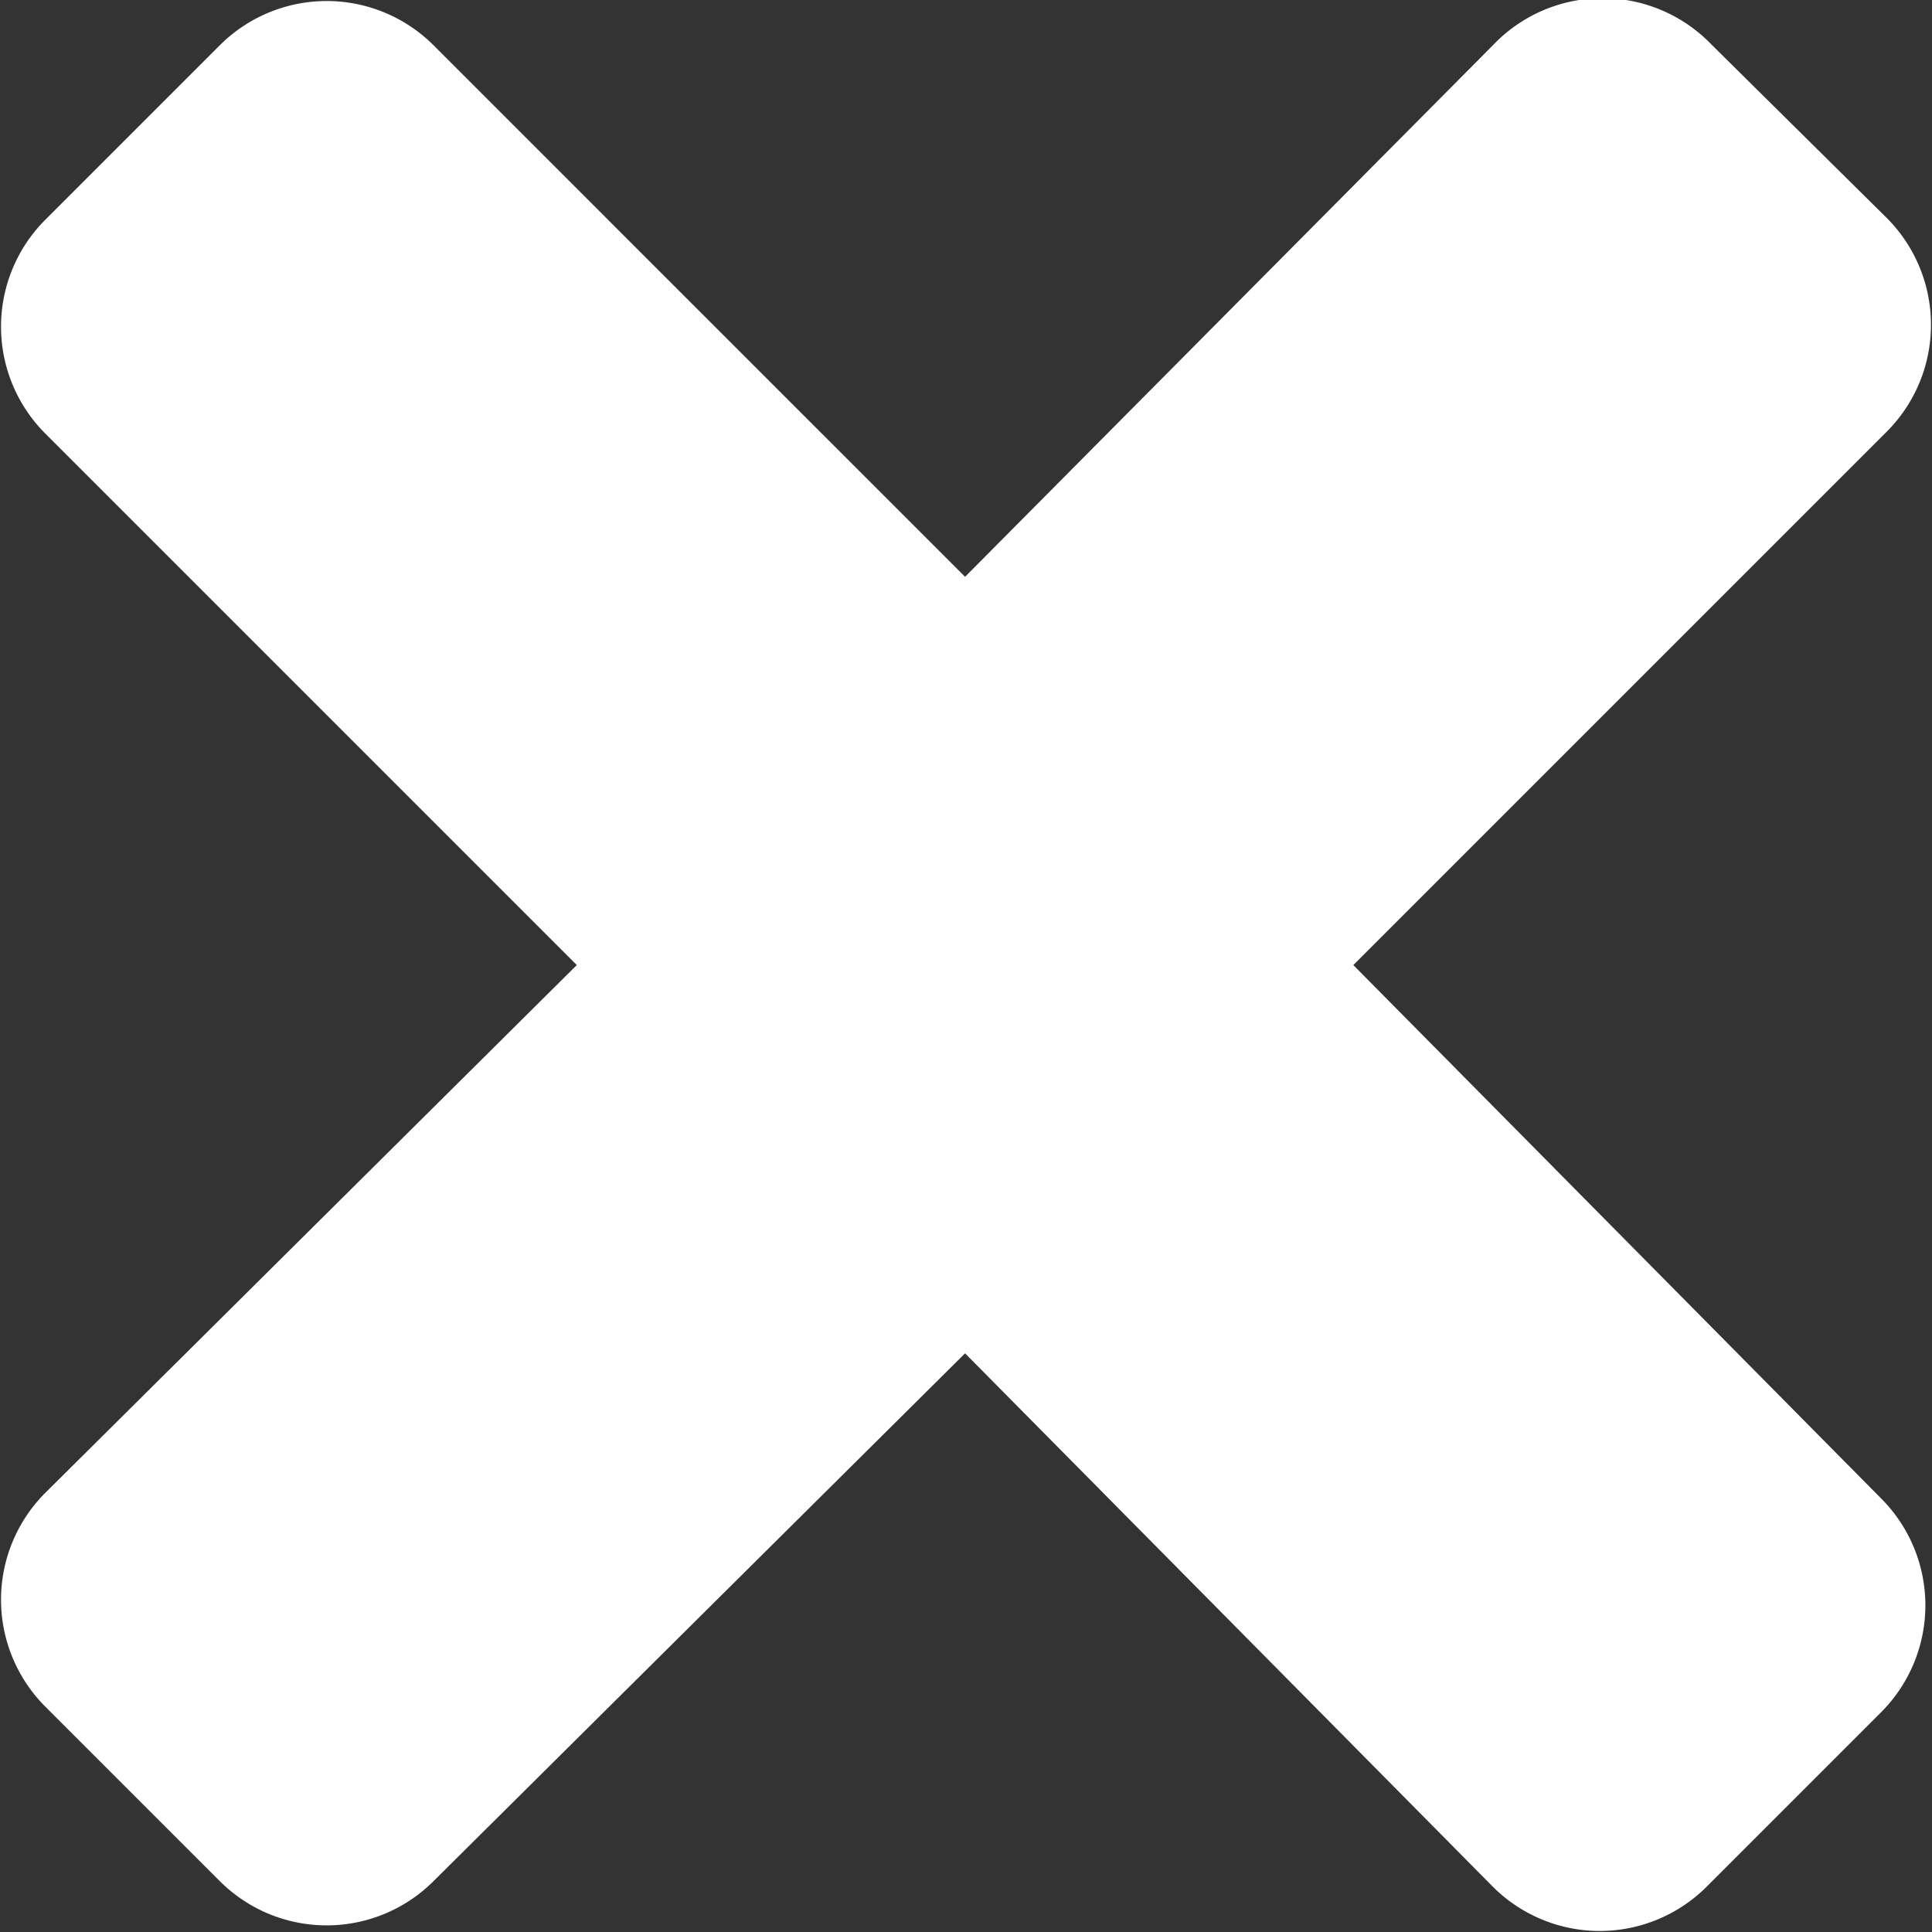 <svg xmlns="http://www.w3.org/2000/svg" viewBox="0 0 10.35 10.35"><rect x="0" y="0" width="10.35" height="10.35" fill="#333333" stroke="none"/><defs><style>.cls-1{fill:#fff;}</style></defs><title>logout_icon</title><g id="Layer_2" data-name="Layer 2"><g id="Layer_1-2" data-name="Layer 1"><path class="cls-1" d="M7.25,5.17l2.86-2.86a.81.81,0,0,0,0-1.14L9.17.24A.81.81,0,0,0,8,.24L5.17,3.09,2.32.24a.81.81,0,0,0-1.14,0l-.94.94a.81.81,0,0,0,0,1.14L3.09,5.17.24,8a.81.81,0,0,0,0,1.14l.94.94a.81.81,0,0,0,1.14,0L5.17,7.25,8,10.11a.81.81,0,0,0,1.14,0l.94-.94a.81.81,0,0,0,0-1.14Z"/></g></g></svg>